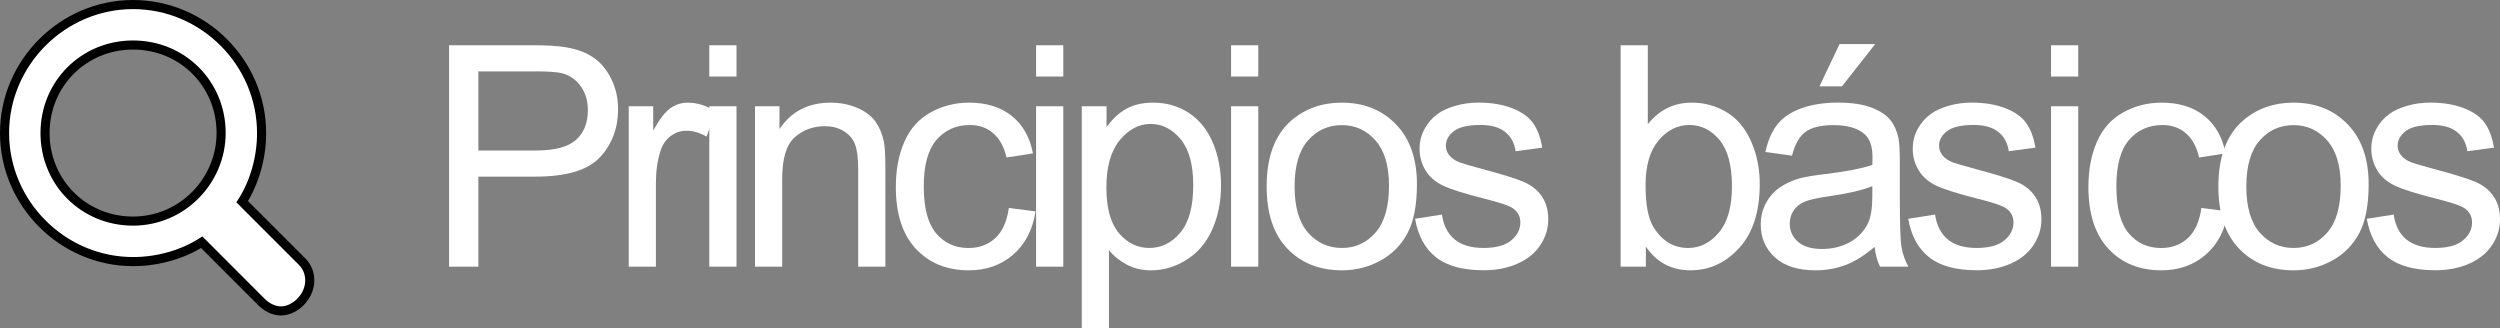 <!-- Generator: Adobe Illustrator 17.0.0, SVG Export Plug-In  -->
<svg version="1.1"
	 xmlns="http://www.w3.org/2000/svg" xmlns:xlink="http://www.w3.org/1999/xlink" xmlns:a="http://ns.adobe.com/AdobeSVGViewerExtensions/3.0/"
	 x="0px" y="0px" width="137.381px" height="18.033px" viewBox="0 0 137.381 18.033" enable-background="new 0 0 137.381 18.033"
	 xml:space="preserve">
<rect x="0" y="0" width="137.381" height="18.033" fill="#808080" stroke="none"/>
<defs>
</defs>
<path id="XMLID_1_" fill="#FFFFFF" stroke="#000000" stroke-width="0.5" stroke-miterlimit="10" d="M16.6,14.375l-3.291-3.291
	c0.678-1.064,1.066-2.418,1.066-3.773c0-3.871-3.191-7.061-7.064-7.061c-3.867,0-7.061,3.189-7.061,7.061s3.193,7.064,7.061,7.064
	c1.356,0,2.711-0.387,3.775-1.064l3.289,3.291c0.289,0.289,0.676,0.484,1.064,0.484c0.389,0,0.772-0.195,1.062-0.484
	C17.18,15.924,17.18,14.953,16.6,14.375L16.6,14.375z M7.311,12.15c-2.707,0-4.836-2.131-4.836-4.84
	c0-2.707,2.129-4.836,4.836-4.836c2.711,0,4.84,2.129,4.84,4.836C12.15,9.922,10.022,12.15,7.311,12.15L7.311,12.15z"/>
<g>
	<path fill="#FFFFFF" d="M24.677,14.655V2.486h4.59c0.808,0,1.425,0.038,1.851,0.116c0.598,0.1,1.099,0.289,1.502,0.568
		s0.729,0.671,0.975,1.175c0.247,0.503,0.37,1.057,0.37,1.66c0,1.034-0.329,1.91-0.988,2.627s-1.848,1.075-3.569,1.075h-3.121v4.947
		H24.677z M26.287,8.271h3.146c1.041,0,1.779-0.193,2.216-0.581c0.437-0.387,0.656-0.933,0.656-1.635
		c0-0.51-0.128-0.945-0.386-1.308c-0.257-0.362-0.596-0.602-1.017-0.718C30.631,3.958,30.13,3.922,29.4,3.922h-3.113V8.271z"/>
	<path fill="#FFFFFF" d="M34.55,14.655V5.84h1.345v1.336c0.343-0.625,0.66-1.037,0.951-1.236c0.29-0.199,0.61-0.299,0.958-0.299
		c0.503,0,1.016,0.16,1.536,0.481l-0.515,1.386c-0.365-0.216-0.73-0.323-1.096-0.323c-0.327,0-0.62,0.098-0.88,0.295
		c-0.26,0.196-0.445,0.469-0.556,0.817c-0.166,0.531-0.249,1.112-0.249,1.743v4.615H34.55z"/>
	<path fill="#FFFFFF" d="M38.978,4.204V2.486h1.494v1.718H38.978z M38.978,14.655V5.84h1.494v8.815H38.978z"/>
	<path fill="#FFFFFF" d="M41.489,14.655V5.84h1.345v1.253c0.647-0.968,1.583-1.452,2.806-1.452c0.531,0,1.02,0.096,1.465,0.286
		c0.445,0.191,0.779,0.441,1,0.751c0.221,0.311,0.376,0.678,0.465,1.104c0.055,0.276,0.083,0.761,0.083,1.452v5.421h-1.494V9.293
		c0-0.609-0.058-1.064-0.174-1.365c-0.116-0.302-0.322-0.543-0.619-0.723c-0.296-0.18-0.643-0.27-1.042-0.27
		c-0.636,0-1.186,0.202-1.648,0.605c-0.462,0.404-0.693,1.171-0.693,2.3v4.814H41.489z"/>
	<path fill="#FFFFFF" d="M55.438,11.426l1.469,0.191c-0.161,1.013-0.571,1.806-1.233,2.378c-0.661,0.573-1.473,0.859-2.436,0.859
		c-1.207,0-2.176-0.395-2.91-1.183c-0.733-0.789-1.1-1.919-1.1-3.392c0-0.951,0.158-1.784,0.473-2.498s0.795-1.249,1.44-1.606
		c0.645-0.356,1.346-0.535,2.104-0.535c0.958,0,1.74,0.242,2.349,0.727c0.609,0.483,0.999,1.171,1.17,2.063l-1.453,0.224
		c-0.138-0.592-0.383-1.037-0.735-1.336c-0.351-0.299-0.776-0.448-1.274-0.448c-0.752,0-1.364,0.27-1.834,0.81
		c-0.47,0.539-0.706,1.393-0.706,2.561c0,1.184,0.227,2.045,0.681,2.581c0.454,0.537,1.046,0.806,1.776,0.806
		c0.586,0,1.076-0.18,1.469-0.54C55.084,12.727,55.333,12.173,55.438,11.426z"/>
	<path fill="#FFFFFF" d="M56.936,4.204V2.486h1.494v1.718H56.936z M56.936,14.655V5.84h1.494v8.815H56.936z"/>
	<path fill="#FFFFFF" d="M59.446,18.033V5.84h1.361v1.146c0.321-0.448,0.684-0.784,1.087-1.009c0.404-0.224,0.894-0.336,1.469-0.336
		c0.752,0,1.417,0.193,1.992,0.581c0.576,0.387,1.01,0.934,1.303,1.64c0.293,0.705,0.44,1.479,0.44,2.319
		c0,0.902-0.162,1.715-0.486,2.437c-0.323,0.723-0.794,1.275-1.411,1.66c-0.617,0.385-1.266,0.577-1.946,0.577
		c-0.498,0-0.945-0.105-1.341-0.315c-0.396-0.211-0.721-0.477-0.975-0.797v4.291H59.446z M60.799,10.297
		c0,1.135,0.229,1.973,0.689,2.516c0.459,0.542,1.016,0.813,1.668,0.813c0.664,0,1.232-0.281,1.706-0.843
		c0.473-0.562,0.709-1.432,0.709-2.61c0-1.124-0.231-1.965-0.693-2.523c-0.462-0.56-1.014-0.839-1.656-0.839
		c-0.636,0-1.199,0.298-1.689,0.893C61.044,8.298,60.799,9.163,60.799,10.297z"/>
	<path fill="#FFFFFF" d="M67.651,4.204V2.486h1.494v1.718H67.651z M67.651,14.655V5.84h1.494v8.815H67.651z"/>
	<path fill="#FFFFFF" d="M69.605,10.247c0-1.632,0.454-2.842,1.361-3.627c0.758-0.653,1.682-0.979,2.772-0.979
		c1.212,0,2.203,0.396,2.972,1.191c0.769,0.794,1.154,1.891,1.154,3.291c0,1.134-0.17,2.026-0.51,2.677
		c-0.341,0.65-0.836,1.155-1.486,1.515c-0.65,0.36-1.36,0.54-2.129,0.54c-1.234,0-2.231-0.396-2.992-1.188
		C69.986,12.876,69.605,11.736,69.605,10.247z M71.141,10.247c0,1.129,0.246,1.975,0.739,2.536s1.112,0.843,1.859,0.843
		c0.742,0,1.358-0.282,1.851-0.847s0.739-1.425,0.739-2.582c0-1.09-0.248-1.916-0.743-2.478c-0.495-0.562-1.111-0.843-1.847-0.843
		c-0.747,0-1.367,0.279-1.859,0.839C71.387,8.274,71.141,9.118,71.141,10.247z"/>
	<path fill="#FFFFFF" d="M77.761,12.023l1.478-0.232c0.083,0.593,0.314,1.046,0.693,1.361c0.379,0.315,0.909,0.474,1.59,0.474
		c0.686,0,1.195-0.14,1.527-0.419c0.332-0.28,0.498-0.607,0.498-0.984c0-0.337-0.146-0.603-0.44-0.797
		c-0.205-0.133-0.714-0.302-1.527-0.506c-1.096-0.277-1.855-0.517-2.279-0.718C78.877,10,78.556,9.721,78.337,9.363
		c-0.218-0.356-0.328-0.751-0.328-1.183c0-0.394,0.09-0.757,0.27-1.092c0.18-0.335,0.424-0.613,0.734-0.834
		c0.232-0.172,0.549-0.317,0.95-0.436c0.401-0.119,0.832-0.179,1.291-0.179c0.692,0,1.299,0.1,1.822,0.299
		c0.522,0.199,0.909,0.469,1.158,0.81c0.249,0.34,0.42,0.795,0.515,1.365l-1.461,0.199c-0.066-0.454-0.259-0.809-0.577-1.063
		c-0.318-0.255-0.768-0.382-1.349-0.382c-0.686,0-1.176,0.113-1.469,0.34c-0.293,0.228-0.44,0.493-0.44,0.797
		c0,0.194,0.061,0.368,0.183,0.523c0.122,0.16,0.313,0.293,0.573,0.398c0.149,0.055,0.589,0.183,1.32,0.382
		c1.057,0.282,1.794,0.513,2.212,0.693c0.417,0.18,0.746,0.44,0.983,0.784c0.238,0.343,0.357,0.769,0.357,1.278
		c0,0.498-0.145,0.967-0.436,1.407c-0.29,0.439-0.709,0.78-1.257,1.021c-0.548,0.241-1.167,0.361-1.859,0.361
		c-1.146,0-2.019-0.238-2.619-0.714C78.31,13.664,77.927,12.959,77.761,12.023z"/>
	<path fill="#FFFFFF" d="M90.443,14.655h-1.386V2.486h1.494v4.341c0.631-0.791,1.437-1.187,2.416-1.187
		c0.543,0,1.056,0.109,1.539,0.328c0.484,0.218,0.883,0.525,1.195,0.921c0.313,0.396,0.559,0.873,0.735,1.432
		c0.177,0.56,0.266,1.157,0.266,1.793c0,1.511-0.374,2.679-1.12,3.503c-0.748,0.825-1.645,1.237-2.689,1.237
		c-1.041,0-1.857-0.435-2.449-1.304V14.655z M90.427,10.181c0,1.058,0.144,1.821,0.432,2.291c0.47,0.77,1.106,1.154,1.909,1.154
		c0.652,0,1.217-0.284,1.693-0.851c0.477-0.567,0.714-1.413,0.714-2.536c0-1.151-0.228-2.001-0.685-2.549s-1.009-0.821-1.656-0.821
		c-0.652,0-1.217,0.283-1.693,0.851S90.427,9.107,90.427,10.181z"/>
	<path fill="#FFFFFF" d="M103.014,13.567c-0.553,0.471-1.086,0.803-1.598,0.996c-0.512,0.194-1.061,0.291-1.647,0.291
		c-0.968,0-1.713-0.236-2.233-0.71c-0.52-0.473-0.779-1.078-0.779-1.813c0-0.432,0.098-0.826,0.295-1.183
		c0.195-0.357,0.453-0.644,0.771-0.859s0.676-0.379,1.074-0.49c0.294-0.077,0.736-0.152,1.328-0.224
		c1.207-0.145,2.096-0.315,2.665-0.515c0.005-0.205,0.009-0.335,0.009-0.391c0-0.608-0.142-1.037-0.424-1.286
		c-0.382-0.338-0.949-0.507-1.701-0.507c-0.703,0-1.223,0.123-1.557,0.37c-0.335,0.246-0.582,0.682-0.743,1.307l-1.461-0.199
		c0.133-0.625,0.352-1.13,0.655-1.515c0.305-0.385,0.744-0.681,1.32-0.888c0.576-0.208,1.242-0.312,2-0.312
		c0.753,0,1.365,0.088,1.835,0.266c0.47,0.177,0.816,0.399,1.038,0.668c0.221,0.269,0.376,0.607,0.465,1.017
		c0.049,0.255,0.074,0.714,0.074,1.378v1.992c0,1.39,0.031,2.268,0.096,2.636c0.063,0.368,0.189,0.721,0.377,1.059h-1.561
		C103.158,14.345,103.059,13.982,103.014,13.567z M102.89,10.23c-0.542,0.222-1.356,0.41-2.44,0.564
		c-0.614,0.089-1.049,0.188-1.303,0.299c-0.255,0.111-0.451,0.272-0.59,0.486c-0.139,0.213-0.207,0.449-0.207,0.709
		c0,0.398,0.15,0.73,0.451,0.996c0.303,0.266,0.744,0.398,1.324,0.398c0.576,0,1.088-0.126,1.536-0.377
		c0.448-0.252,0.777-0.597,0.987-1.034c0.161-0.337,0.241-0.835,0.241-1.494V10.23z M99.984,4.744l1.104-2.324h1.959l-1.826,2.324
		H99.984z"/>
	<path fill="#FFFFFF" d="M104.861,12.023l1.477-0.232c0.084,0.593,0.314,1.046,0.693,1.361s0.909,0.474,1.59,0.474
		c0.686,0,1.195-0.14,1.527-0.419c0.332-0.28,0.498-0.607,0.498-0.984c0-0.337-0.146-0.603-0.439-0.797
		c-0.205-0.133-0.715-0.302-1.527-0.506c-1.096-0.277-1.855-0.517-2.279-0.718c-0.423-0.202-0.744-0.481-0.963-0.839
		c-0.219-0.356-0.328-0.751-0.328-1.183c0-0.394,0.09-0.757,0.271-1.092c0.18-0.335,0.425-0.613,0.734-0.834
		c0.232-0.172,0.55-0.317,0.95-0.436c0.401-0.119,0.832-0.179,1.291-0.179c0.691,0,1.299,0.1,1.822,0.299
		c0.522,0.199,0.908,0.469,1.158,0.81c0.248,0.34,0.42,0.795,0.514,1.365l-1.461,0.199c-0.066-0.454-0.258-0.809-0.576-1.063
		c-0.318-0.255-0.768-0.382-1.35-0.382c-0.686,0-1.176,0.113-1.469,0.34c-0.293,0.228-0.439,0.493-0.439,0.797
		c0,0.194,0.061,0.368,0.182,0.523c0.122,0.16,0.313,0.293,0.573,0.398c0.149,0.055,0.589,0.183,1.319,0.382
		c1.058,0.282,1.795,0.513,2.213,0.693c0.418,0.18,0.746,0.44,0.983,0.784c0.237,0.343,0.356,0.769,0.356,1.278
		c0,0.498-0.145,0.967-0.436,1.407c-0.29,0.439-0.709,0.78-1.258,1.021c-0.547,0.241-1.167,0.361-1.859,0.361
		c-1.145,0-2.018-0.238-2.618-0.714C105.41,13.664,105.027,12.959,104.861,12.023z"/>
	<path fill="#FFFFFF" d="M112.709,4.204V2.486h1.494v1.718H112.709z M112.709,14.655V5.84h1.494v8.815H112.709z"/>
	<path fill="#FFFFFF" d="M120.972,11.426l1.47,0.191c-0.161,1.013-0.572,1.806-1.233,2.378c-0.661,0.573-1.474,0.859-2.437,0.859
		c-1.206,0-2.176-0.395-2.909-1.183c-0.733-0.789-1.1-1.919-1.1-3.392c0-0.951,0.157-1.784,0.474-2.498
		c0.314-0.714,0.795-1.249,1.439-1.606c0.645-0.356,1.346-0.535,2.104-0.535c0.958,0,1.74,0.242,2.349,0.727
		c0.609,0.483,1,1.171,1.171,2.063l-1.452,0.224c-0.139-0.592-0.384-1.037-0.735-1.336c-0.351-0.299-0.776-0.448-1.274-0.448
		c-0.752,0-1.363,0.27-1.834,0.81c-0.471,0.539-0.705,1.393-0.705,2.561c0,1.184,0.227,2.045,0.68,2.581
		c0.454,0.537,1.047,0.806,1.777,0.806c0.586,0,1.076-0.18,1.469-0.54C120.617,12.727,120.867,12.173,120.972,11.426z"/>
	<path fill="#FFFFFF" d="M121.905,10.247c0-1.632,0.454-2.842,1.361-3.627c0.759-0.653,1.683-0.979,2.772-0.979
		c1.212,0,2.203,0.396,2.972,1.191c0.769,0.794,1.153,1.891,1.153,3.291c0,1.134-0.17,2.026-0.51,2.677
		c-0.341,0.65-0.836,1.155-1.486,1.515c-0.65,0.36-1.359,0.54-2.129,0.54c-1.234,0-2.231-0.396-2.992-1.188
		C122.285,12.876,121.905,11.736,121.905,10.247z M123.441,10.247c0,1.129,0.246,1.975,0.738,2.536s1.112,0.843,1.859,0.843
		c0.742,0,1.358-0.282,1.852-0.847c0.492-0.564,0.738-1.425,0.738-2.582c0-1.09-0.248-1.916-0.743-2.478s-1.11-0.843-1.847-0.843
		c-0.747,0-1.367,0.279-1.859,0.839C123.688,8.274,123.441,9.118,123.441,10.247z"/>
	<path fill="#FFFFFF" d="M130.061,12.023l1.477-0.232c0.084,0.593,0.314,1.046,0.693,1.361s0.909,0.474,1.59,0.474
		c0.686,0,1.195-0.14,1.527-0.419c0.332-0.28,0.498-0.607,0.498-0.984c0-0.337-0.146-0.603-0.439-0.797
		c-0.205-0.133-0.715-0.302-1.527-0.506c-1.096-0.277-1.855-0.517-2.279-0.718c-0.423-0.202-0.744-0.481-0.963-0.839
		c-0.219-0.356-0.328-0.751-0.328-1.183c0-0.394,0.09-0.757,0.271-1.092c0.18-0.335,0.425-0.613,0.734-0.834
		c0.232-0.172,0.55-0.317,0.95-0.436c0.401-0.119,0.832-0.179,1.291-0.179c0.691,0,1.299,0.1,1.822,0.299
		c0.522,0.199,0.908,0.469,1.158,0.81c0.248,0.34,0.42,0.795,0.514,1.365l-1.461,0.199c-0.066-0.454-0.258-0.809-0.576-1.063
		c-0.318-0.255-0.768-0.382-1.35-0.382c-0.686,0-1.176,0.113-1.469,0.34c-0.293,0.228-0.439,0.493-0.439,0.797
		c0,0.194,0.061,0.368,0.182,0.523c0.122,0.16,0.313,0.293,0.573,0.398c0.149,0.055,0.589,0.183,1.319,0.382
		c1.058,0.282,1.795,0.513,2.213,0.693c0.418,0.18,0.746,0.44,0.983,0.784c0.237,0.343,0.356,0.769,0.356,1.278
		c0,0.498-0.145,0.967-0.436,1.407c-0.29,0.439-0.709,0.78-1.258,1.021c-0.547,0.241-1.167,0.361-1.859,0.361
		c-1.145,0-2.018-0.238-2.618-0.714C130.609,13.664,130.227,12.959,130.061,12.023z"/>
</g>
</svg>